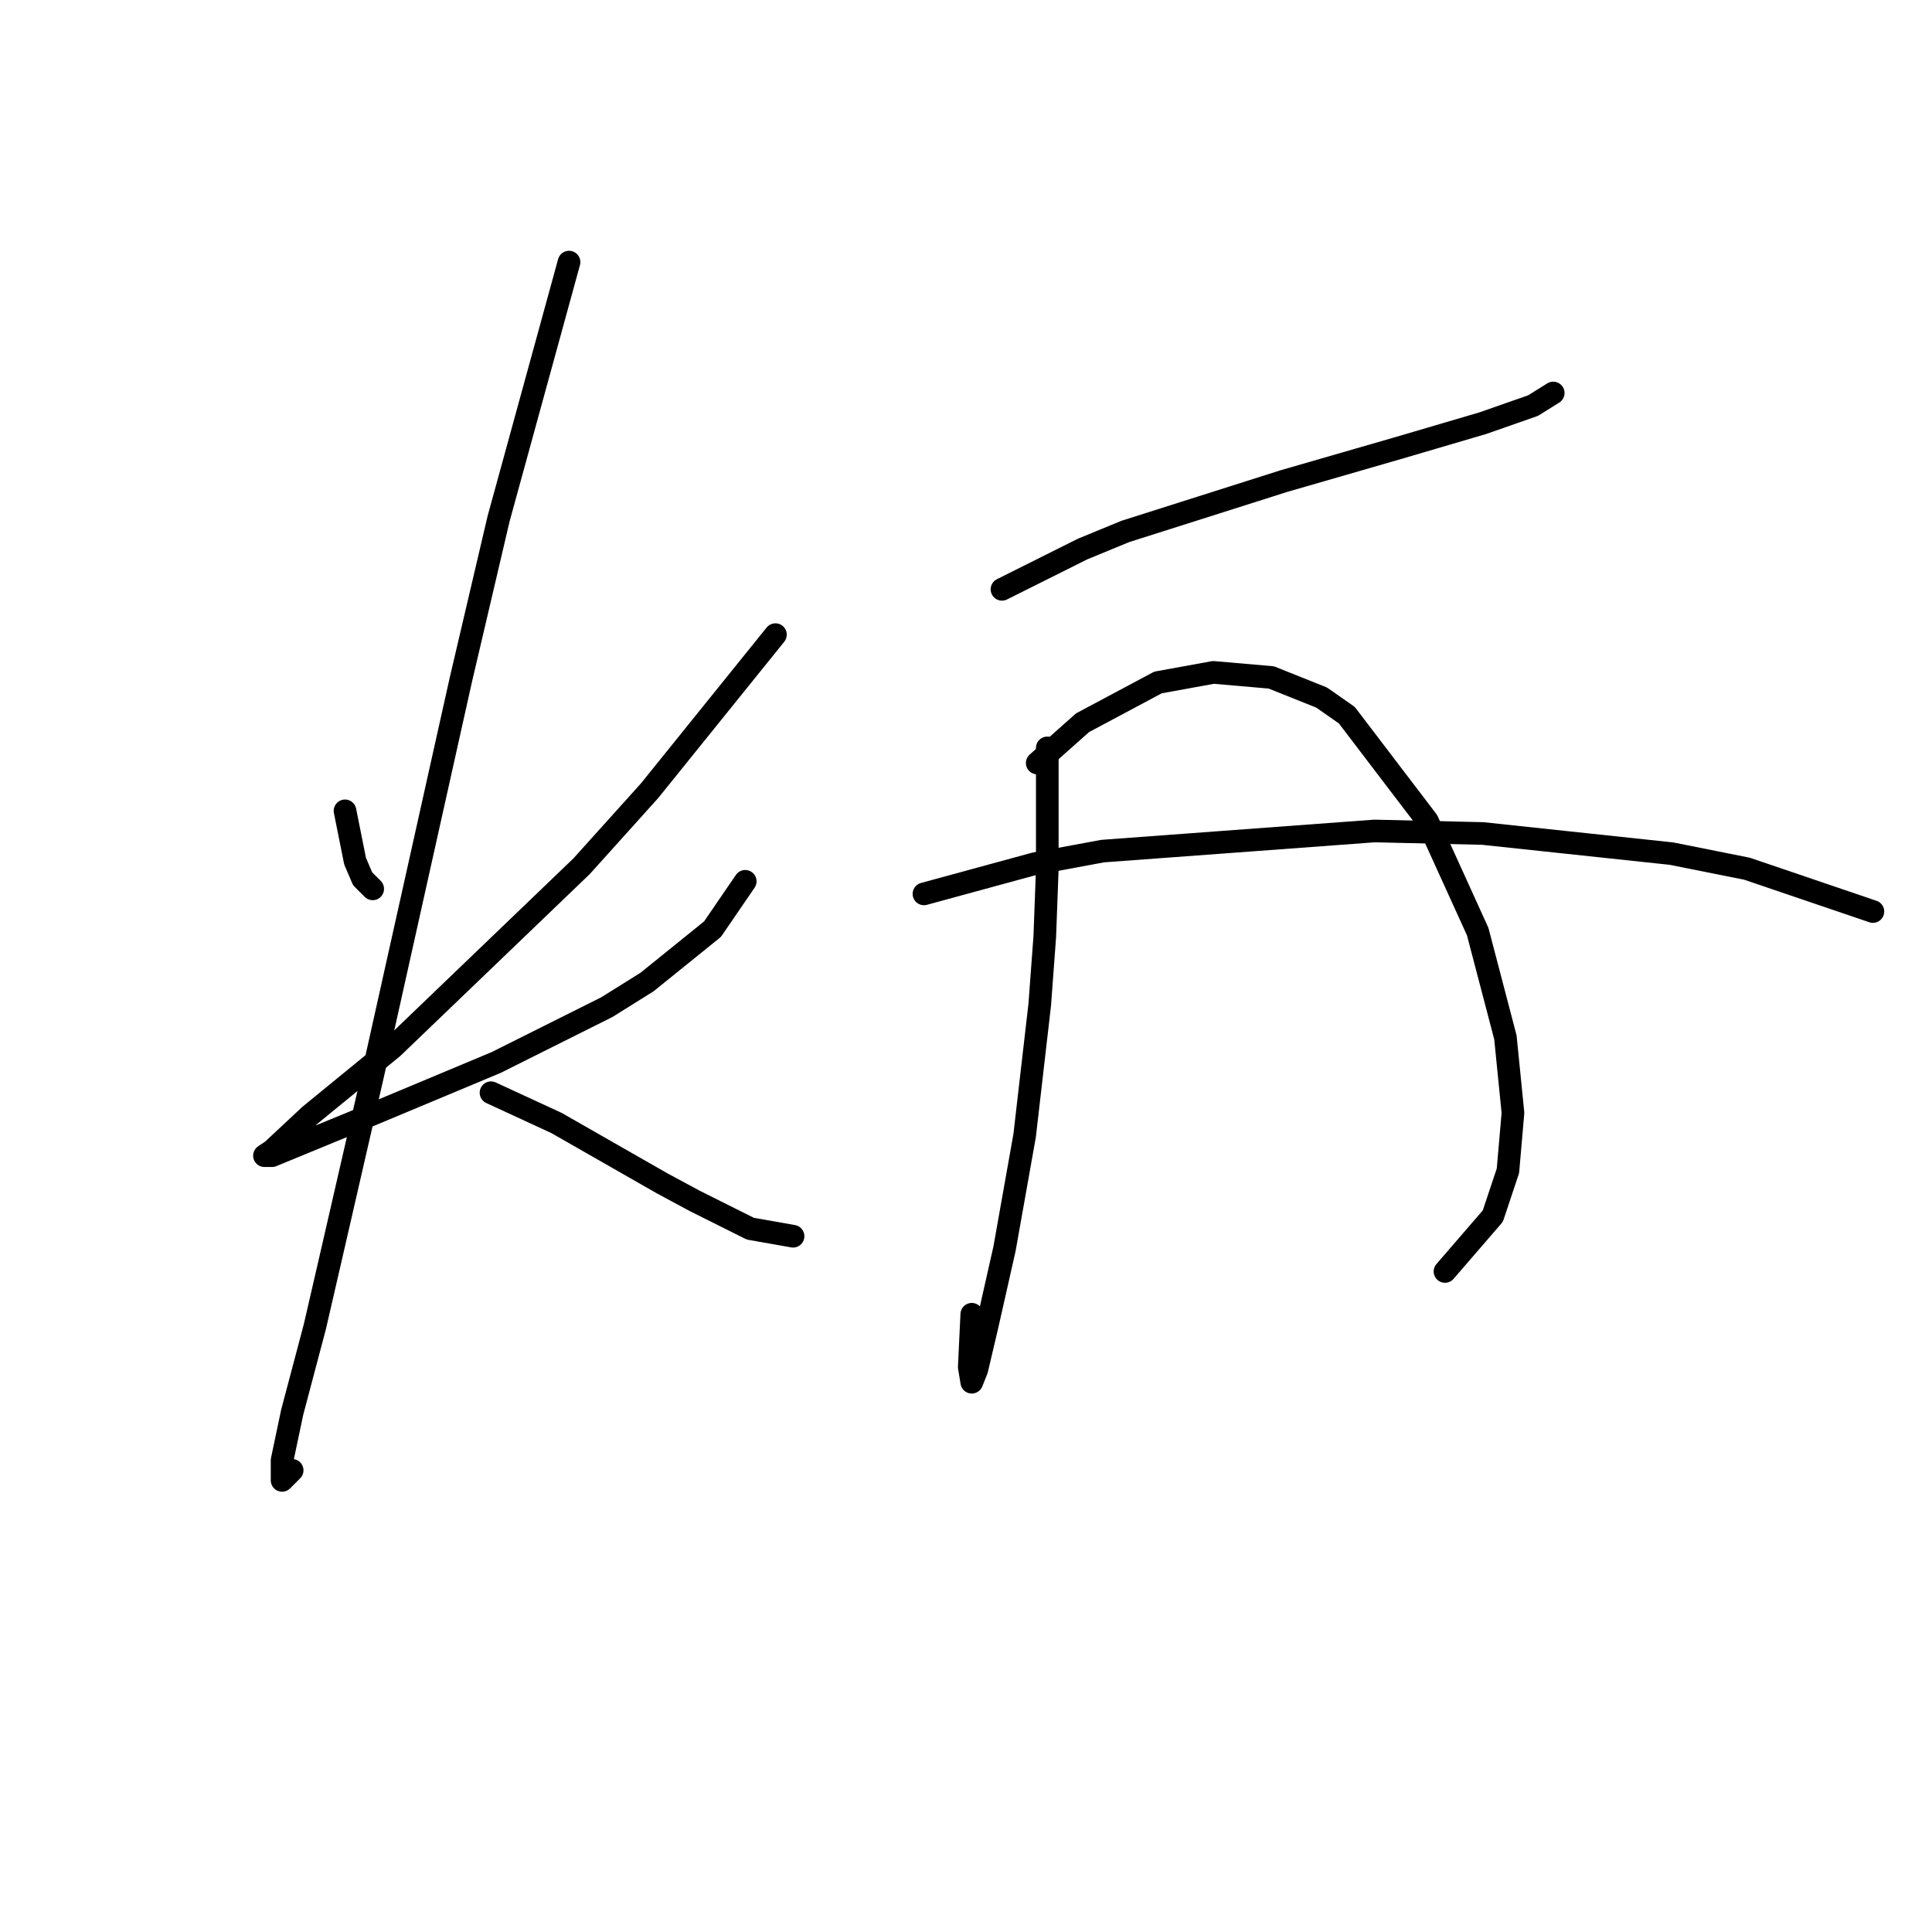 <?xml version="1.0" standalone="no"?>
    <svg width="256" height="256" xmlns="http://www.w3.org/2000/svg" version="1.1">
    <polyline stroke="black" stroke-width="3" stroke-linecap="round" fill="transparent" stroke-linejoin="round" points="45.716 107.44 46.383 110.775 47.05 114.11 48.051 116.445 49.385 117.779 49.385 117.779 " />
        <polyline stroke="black" stroke-width="3" stroke-linecap="round" fill="transparent" stroke-linejoin="round" points="102.75 84.093 94.412 94.432 86.074 104.772 77.068 114.777 52.053 138.792 41.047 147.797 36.044 152.467 35.043 153.134 36.044 153.134 47.384 148.464 65.728 140.793 80.404 133.455 85.74 130.12 94.412 123.116 98.748 116.779 98.748 116.779 " />
        <polyline stroke="black" stroke-width="3" stroke-linecap="round" fill="transparent" stroke-linejoin="round" points="75.401 34.73 70.731 51.74 66.062 68.75 61.059 90.096 49.385 142.461 43.715 167.142 41.714 175.814 38.712 187.154 37.378 193.491 37.378 196.159 37.712 195.826 38.712 194.825 38.712 194.825 " />
        <polyline stroke="black" stroke-width="3" stroke-linecap="round" fill="transparent" stroke-linejoin="round" points="65.061 144.795 69.397 146.796 73.733 148.798 78.402 151.466 87.741 156.802 92.077 159.137 99.415 162.806 105.085 163.807 105.085 163.807 " />
        <polyline stroke="black" stroke-width="3" stroke-linecap="round" fill="transparent" stroke-linejoin="round" points="132.768 78.089 138.104 75.421 143.441 72.753 149.111 70.418 170.123 63.747 185.132 59.411 196.472 56.076 203.143 53.741 205.811 52.074 205.811 52.074 " />
        <polyline stroke="black" stroke-width="3" stroke-linecap="round" fill="transparent" stroke-linejoin="round" points="138.772 99.102 138.772 107.106 138.772 115.111 138.438 124.116 137.771 133.122 135.77 150.465 133.102 165.474 130.767 175.814 129.433 181.484 128.766 183.151 128.432 181.15 128.766 174.146 128.766 174.146 " />
        <polyline stroke="black" stroke-width="3" stroke-linecap="round" fill="transparent" stroke-linejoin="round" points="137.437 101.103 140.439 98.434 143.441 95.766 153.447 90.43 160.785 89.096 168.456 89.763 175.126 92.431 178.462 94.766 189.135 108.774 195.805 123.449 199.474 137.458 200.475 147.464 199.808 155.135 197.807 161.138 191.469 168.476 191.469 168.476 " />
        <polyline stroke="black" stroke-width="3" stroke-linecap="round" fill="transparent" stroke-linejoin="round" points="122.429 118.446 129.766 116.445 137.104 114.444 146.109 112.776 182.131 110.108 196.472 110.442 221.487 113.11 231.493 115.111 248.17 120.781 248.17 120.781 " />
        </svg>